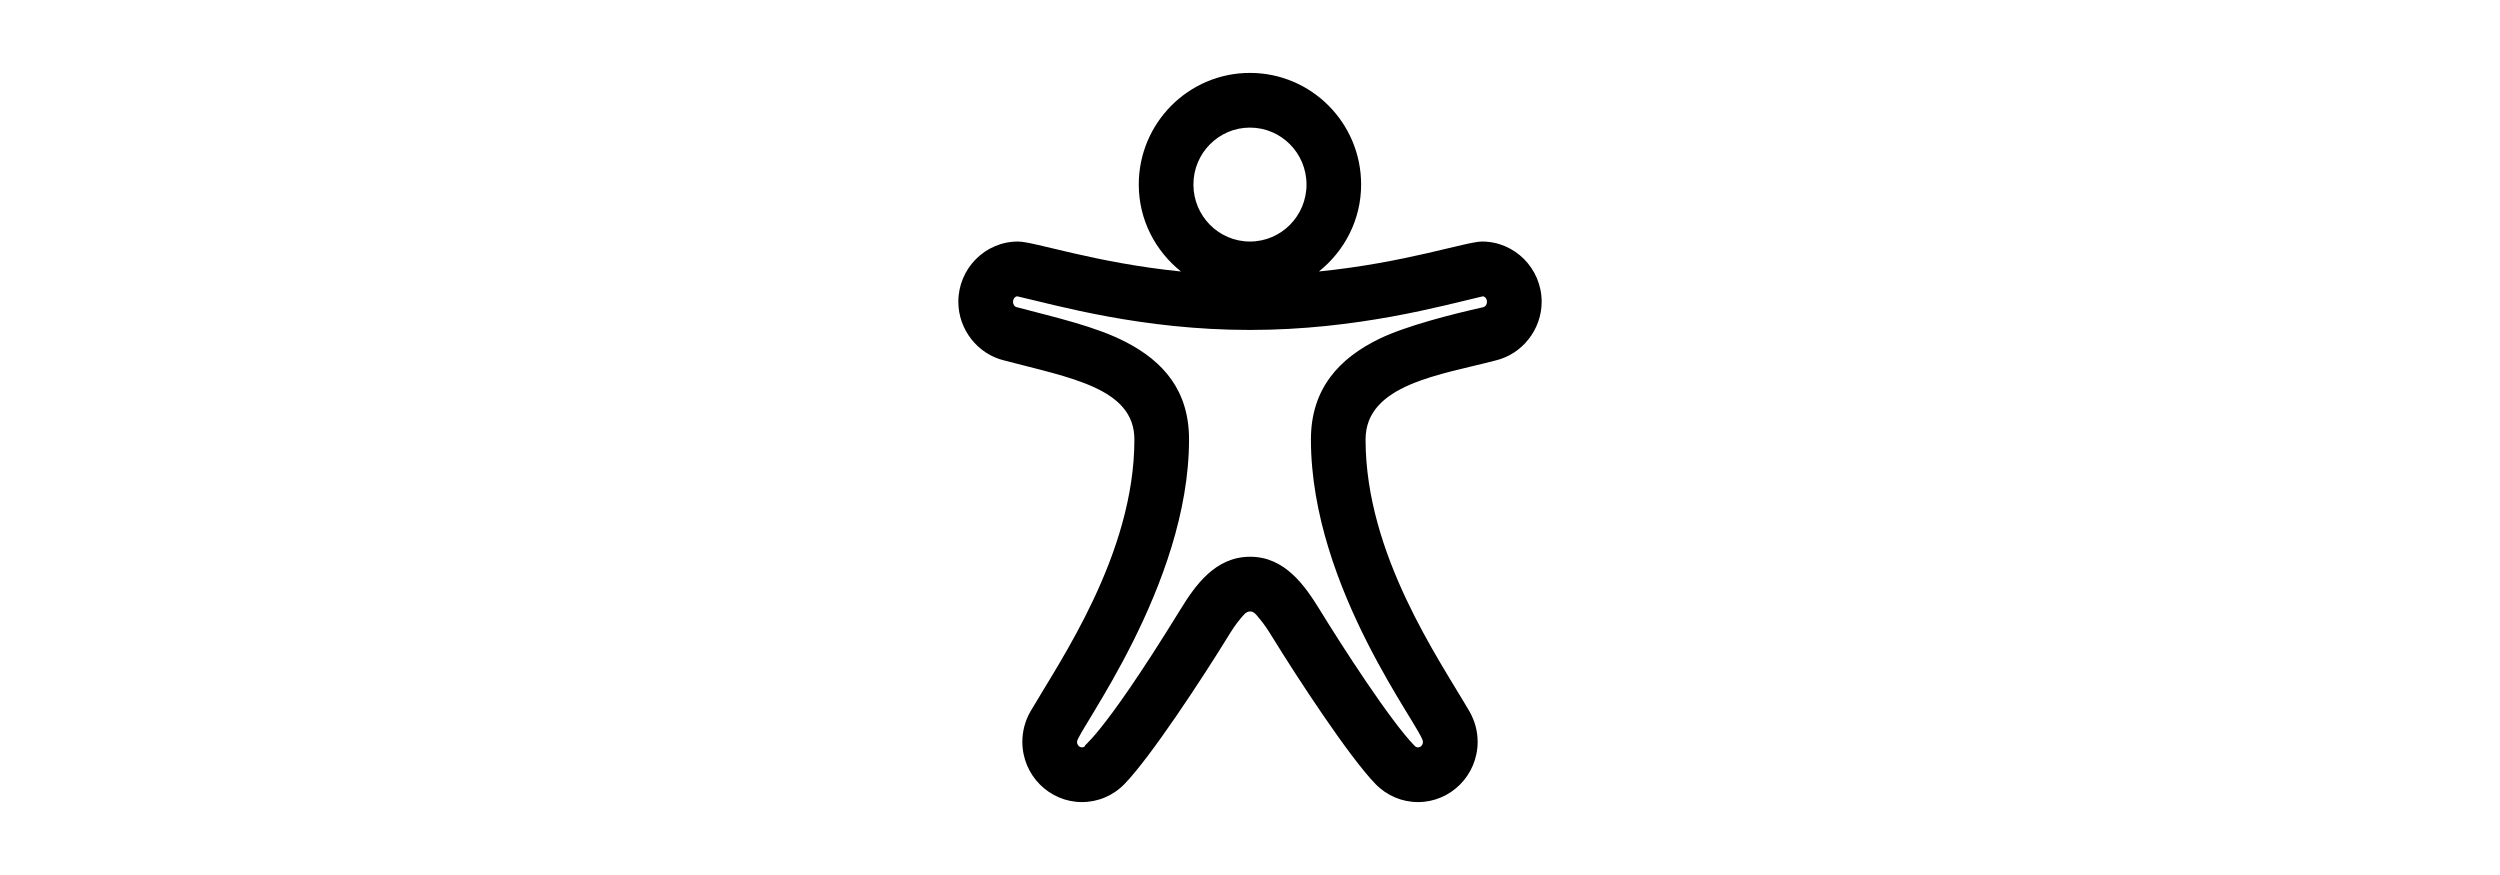<svg height="70" width="200" clip-rule="evenodd" fill-rule="evenodd" stroke-linejoin="round" stroke-miterlimit="2" viewBox="0 0 24 24" xmlns="http://www.w3.org/2000/svg"><path d="m18.39 8.428c-.835.186-2.113.51-2.845.866-1.089.529-1.874 1.358-1.874 2.76 0 4.089 3.073 7.956 3.073 8.293 0 .131-.137.203-.227.113 0-.001-.001-.002-.001-.002-.673-.69-1.997-2.747-2.606-3.738v-.001c-.404-.653-.951-1.448-1.903-1.448h-.003c-.961 0-1.509.791-1.914 1.449-2.274 3.698-2.707 3.738-2.607 3.738-.094.095-.228.015-.228-.111 0-.285 3.073-4.285 3.073-8.293 0-1.336-.697-2.139-1.744-2.678-.833-.428-1.923-.669-2.956-.944-.009-.002-.017-.004-.026-.006-.138-.032-.138-.272.011-.299 1.098.25 3.412.923 6.387.923 2.94 0 5.295-.669 6.389-.923.145.029.152.265.001.301m-6.392-4.928c.858 0 1.552.7 1.552 1.562s-.694 1.563-1.552 1.563c-.856 0-1.55-.701-1.55-1.563s.694-1.562 1.55-1.562m6.367 3.125c-.427 0-2.112.584-4.474.821.699-.561 1.157-1.414 1.157-2.384 0-1.691-1.366-3.062-3.05-3.062-1.681 0-3.049 1.371-3.049 3.062 0 .97.458 1.824 1.158 2.385-2.361-.238-4.018-.822-4.472-.822-.897 0-1.635.738-1.635 1.653 0 .765.536 1.437 1.256 1.608 1.805.478 3.573.755 3.573 2.168 0 3.145-2.041 6.072-2.852 7.462-.002.003-.004.006-.005.009-.142.251-.216.536-.216.822 0 .916.737 1.653 1.635 1.653.437 0 .853-.174 1.165-.494.722-.741 2.157-2.937 2.811-3.999.12-.195.238-.383.371-.537.082-.096.151-.199.267-.199.113 0 .176.105.256.198.133.154.252.343.373.539.652 1.06 2.086 3.255 2.809 3.997.31.319.724.495 1.167.495.896 0 1.634-.737 1.634-1.653 0-.282-.07-.562-.226-.837-.002-.002-.003-.005-.005-.008-.83-1.426-2.843-4.3-2.843-7.448 0-1.516 2.067-1.772 3.567-2.167.728-.173 1.263-.846 1.263-1.609 0-.915-.739-1.653-1.635-1.653"/></svg>